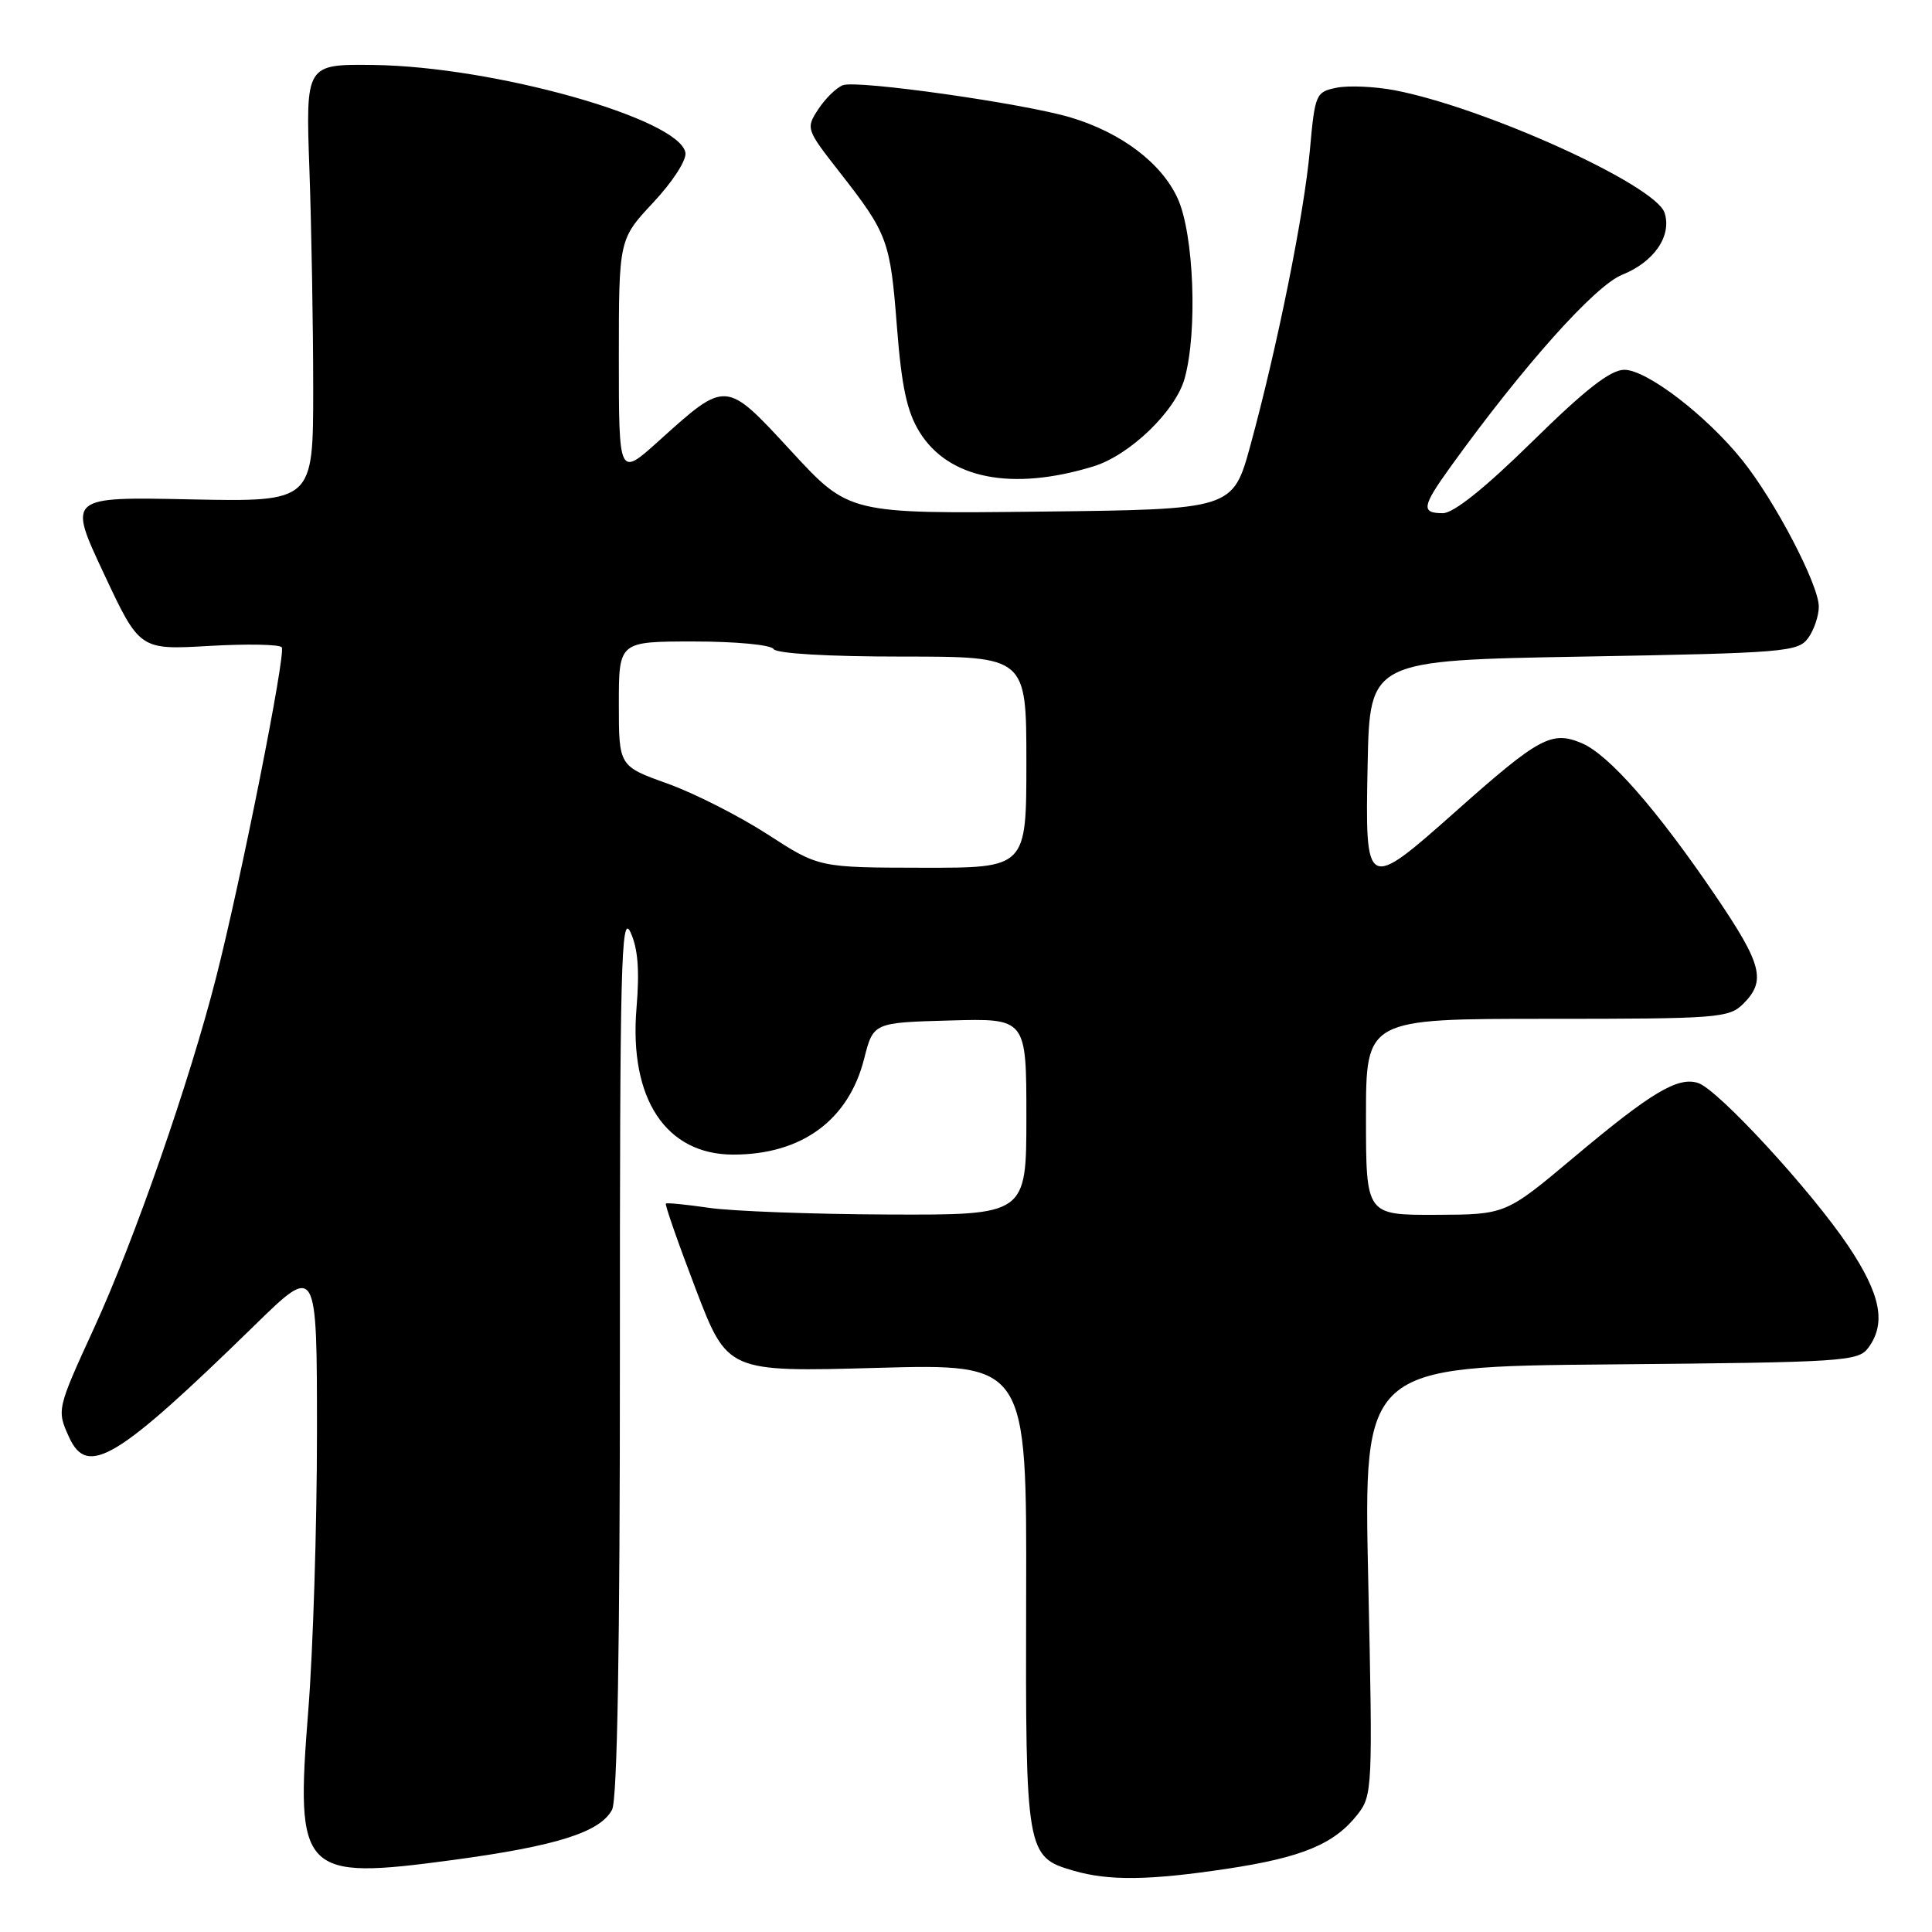 <?xml version="1.0" encoding="UTF-8" standalone="no"?>
<!DOCTYPE svg PUBLIC "-//W3C//DTD SVG 1.1//EN" "http://www.w3.org/Graphics/SVG/1.1/DTD/svg11.dtd" >
<svg xmlns="http://www.w3.org/2000/svg" xmlns:xlink="http://www.w3.org/1999/xlink" version="1.1" viewBox="0 0 256 256">
 <g >
 <path fill="currentColor"
d=" M 162.54 247.63 C 172.51 246.13 176.79 244.36 179.87 240.44 C 181.86 237.91 181.90 237.02 181.30 209.46 C 180.68 181.08 180.68 181.08 213.42 180.79 C 244.50 180.51 246.24 180.40 247.58 178.56 C 249.95 175.32 249.20 171.53 244.95 165.16 C 240.04 157.81 227.63 144.33 225.00 143.50 C 222.30 142.64 218.77 144.76 208.50 153.39 C 199.50 160.94 199.50 160.94 190.25 160.97 C 181.00 161.00 181.00 161.00 181.00 148.00 C 181.00 135.00 181.00 135.00 205.00 135.00 C 227.67 135.00 229.11 134.89 231.00 133.00 C 234.04 129.96 233.49 127.80 227.38 118.79 C 219.59 107.30 213.18 99.98 209.58 98.47 C 205.61 96.80 203.95 97.69 193.00 107.42 C 180.94 118.13 180.88 118.10 181.22 101.25 C 181.50 87.50 181.50 87.50 209.83 87.00 C 236.41 86.53 238.25 86.38 239.58 84.56 C 240.36 83.49 241.00 81.61 241.00 80.38 C 241.00 77.49 235.20 66.38 230.87 60.99 C 226.12 55.06 218.21 49.00 215.23 49.00 C 213.40 49.00 210.08 51.59 203.05 58.50 C 196.77 64.67 192.61 68.00 191.19 68.00 C 188.27 68.00 188.42 67.11 192.17 61.90 C 201.84 48.48 211.34 37.85 214.94 36.41 C 219.17 34.72 221.54 31.27 220.57 28.21 C 219.40 24.52 196.71 14.23 184.75 11.95 C 182.13 11.46 178.70 11.31 177.13 11.62 C 174.35 12.18 174.24 12.44 173.57 19.85 C 172.81 28.31 169.26 45.92 165.69 59.00 C 163.36 67.50 163.36 67.50 137.93 67.79 C 112.50 68.08 112.50 68.08 104.88 59.82 C 96.09 50.30 96.30 50.31 87.25 58.46 C 82.00 63.19 82.00 63.19 82.00 47.45 C 82.00 31.71 82.00 31.71 86.57 26.82 C 89.15 24.07 91.00 21.19 90.82 20.22 C 89.99 15.71 65.43 8.81 49.50 8.61 C 40.50 8.50 40.50 8.50 41.00 22.50 C 41.27 30.20 41.50 43.25 41.50 51.50 C 41.50 66.50 41.50 66.50 25.25 66.17 C 8.99 65.83 8.99 65.83 13.75 75.98 C 18.50 86.12 18.50 86.12 27.71 85.59 C 32.77 85.30 37.11 85.38 37.34 85.78 C 37.88 86.71 31.94 116.57 28.64 129.50 C 25.12 143.32 17.81 164.32 12.47 175.96 C 7.53 186.73 7.51 186.83 9.16 190.45 C 11.59 195.78 15.49 193.42 33.75 175.60 C 42.00 167.54 42.00 167.54 42.00 189.87 C 42.00 202.16 41.48 218.70 40.85 226.63 C 39.13 248.36 39.90 249.16 60.00 246.46 C 73.72 244.61 79.51 242.79 81.10 239.80 C 81.80 238.51 82.15 218.14 82.14 179.17 C 82.13 128.07 82.30 120.89 83.53 123.50 C 84.53 125.64 84.76 128.54 84.34 133.58 C 83.34 145.61 88.25 153.01 97.20 152.99 C 106.24 152.98 112.44 148.43 114.50 140.30 C 115.72 135.50 115.72 135.50 125.86 135.22 C 136.00 134.93 136.00 134.93 136.00 147.97 C 136.00 161.00 136.00 161.00 117.75 160.93 C 107.71 160.89 97.03 160.49 94.00 160.05 C 90.97 159.61 88.38 159.35 88.23 159.48 C 88.08 159.61 89.85 164.68 92.17 170.76 C 96.39 181.80 96.39 181.80 116.22 181.25 C 136.05 180.70 136.05 180.70 135.97 211.44 C 135.88 245.51 135.98 246.07 142.26 247.88 C 146.94 249.24 152.28 249.17 162.54 247.63 Z  M 144.88 61.80 C 149.71 60.32 155.77 54.47 156.97 50.15 C 158.70 43.94 158.20 31.05 156.06 26.32 C 153.92 21.61 148.60 17.58 141.85 15.56 C 135.64 13.70 113.56 10.57 111.69 11.29 C 110.82 11.62 109.36 13.05 108.43 14.47 C 106.77 17.01 106.81 17.13 111.22 22.77 C 117.64 30.98 117.96 31.84 118.85 43.33 C 119.47 51.26 120.18 54.55 121.84 57.24 C 125.68 63.45 134.07 65.11 144.88 61.80 Z  M 101.70 110.55 C 97.95 108.13 91.99 105.10 88.45 103.83 C 82.00 101.52 82.00 101.52 82.00 93.26 C 82.00 85.00 82.00 85.00 91.94 85.00 C 97.49 85.00 102.16 85.44 102.50 86.00 C 102.87 86.60 109.68 87.00 119.56 87.00 C 136.00 87.00 136.00 87.00 136.00 101.00 C 136.00 115.00 136.00 115.00 122.25 114.98 C 108.50 114.96 108.50 114.96 101.70 110.55 Z "/>
</g>
</svg>